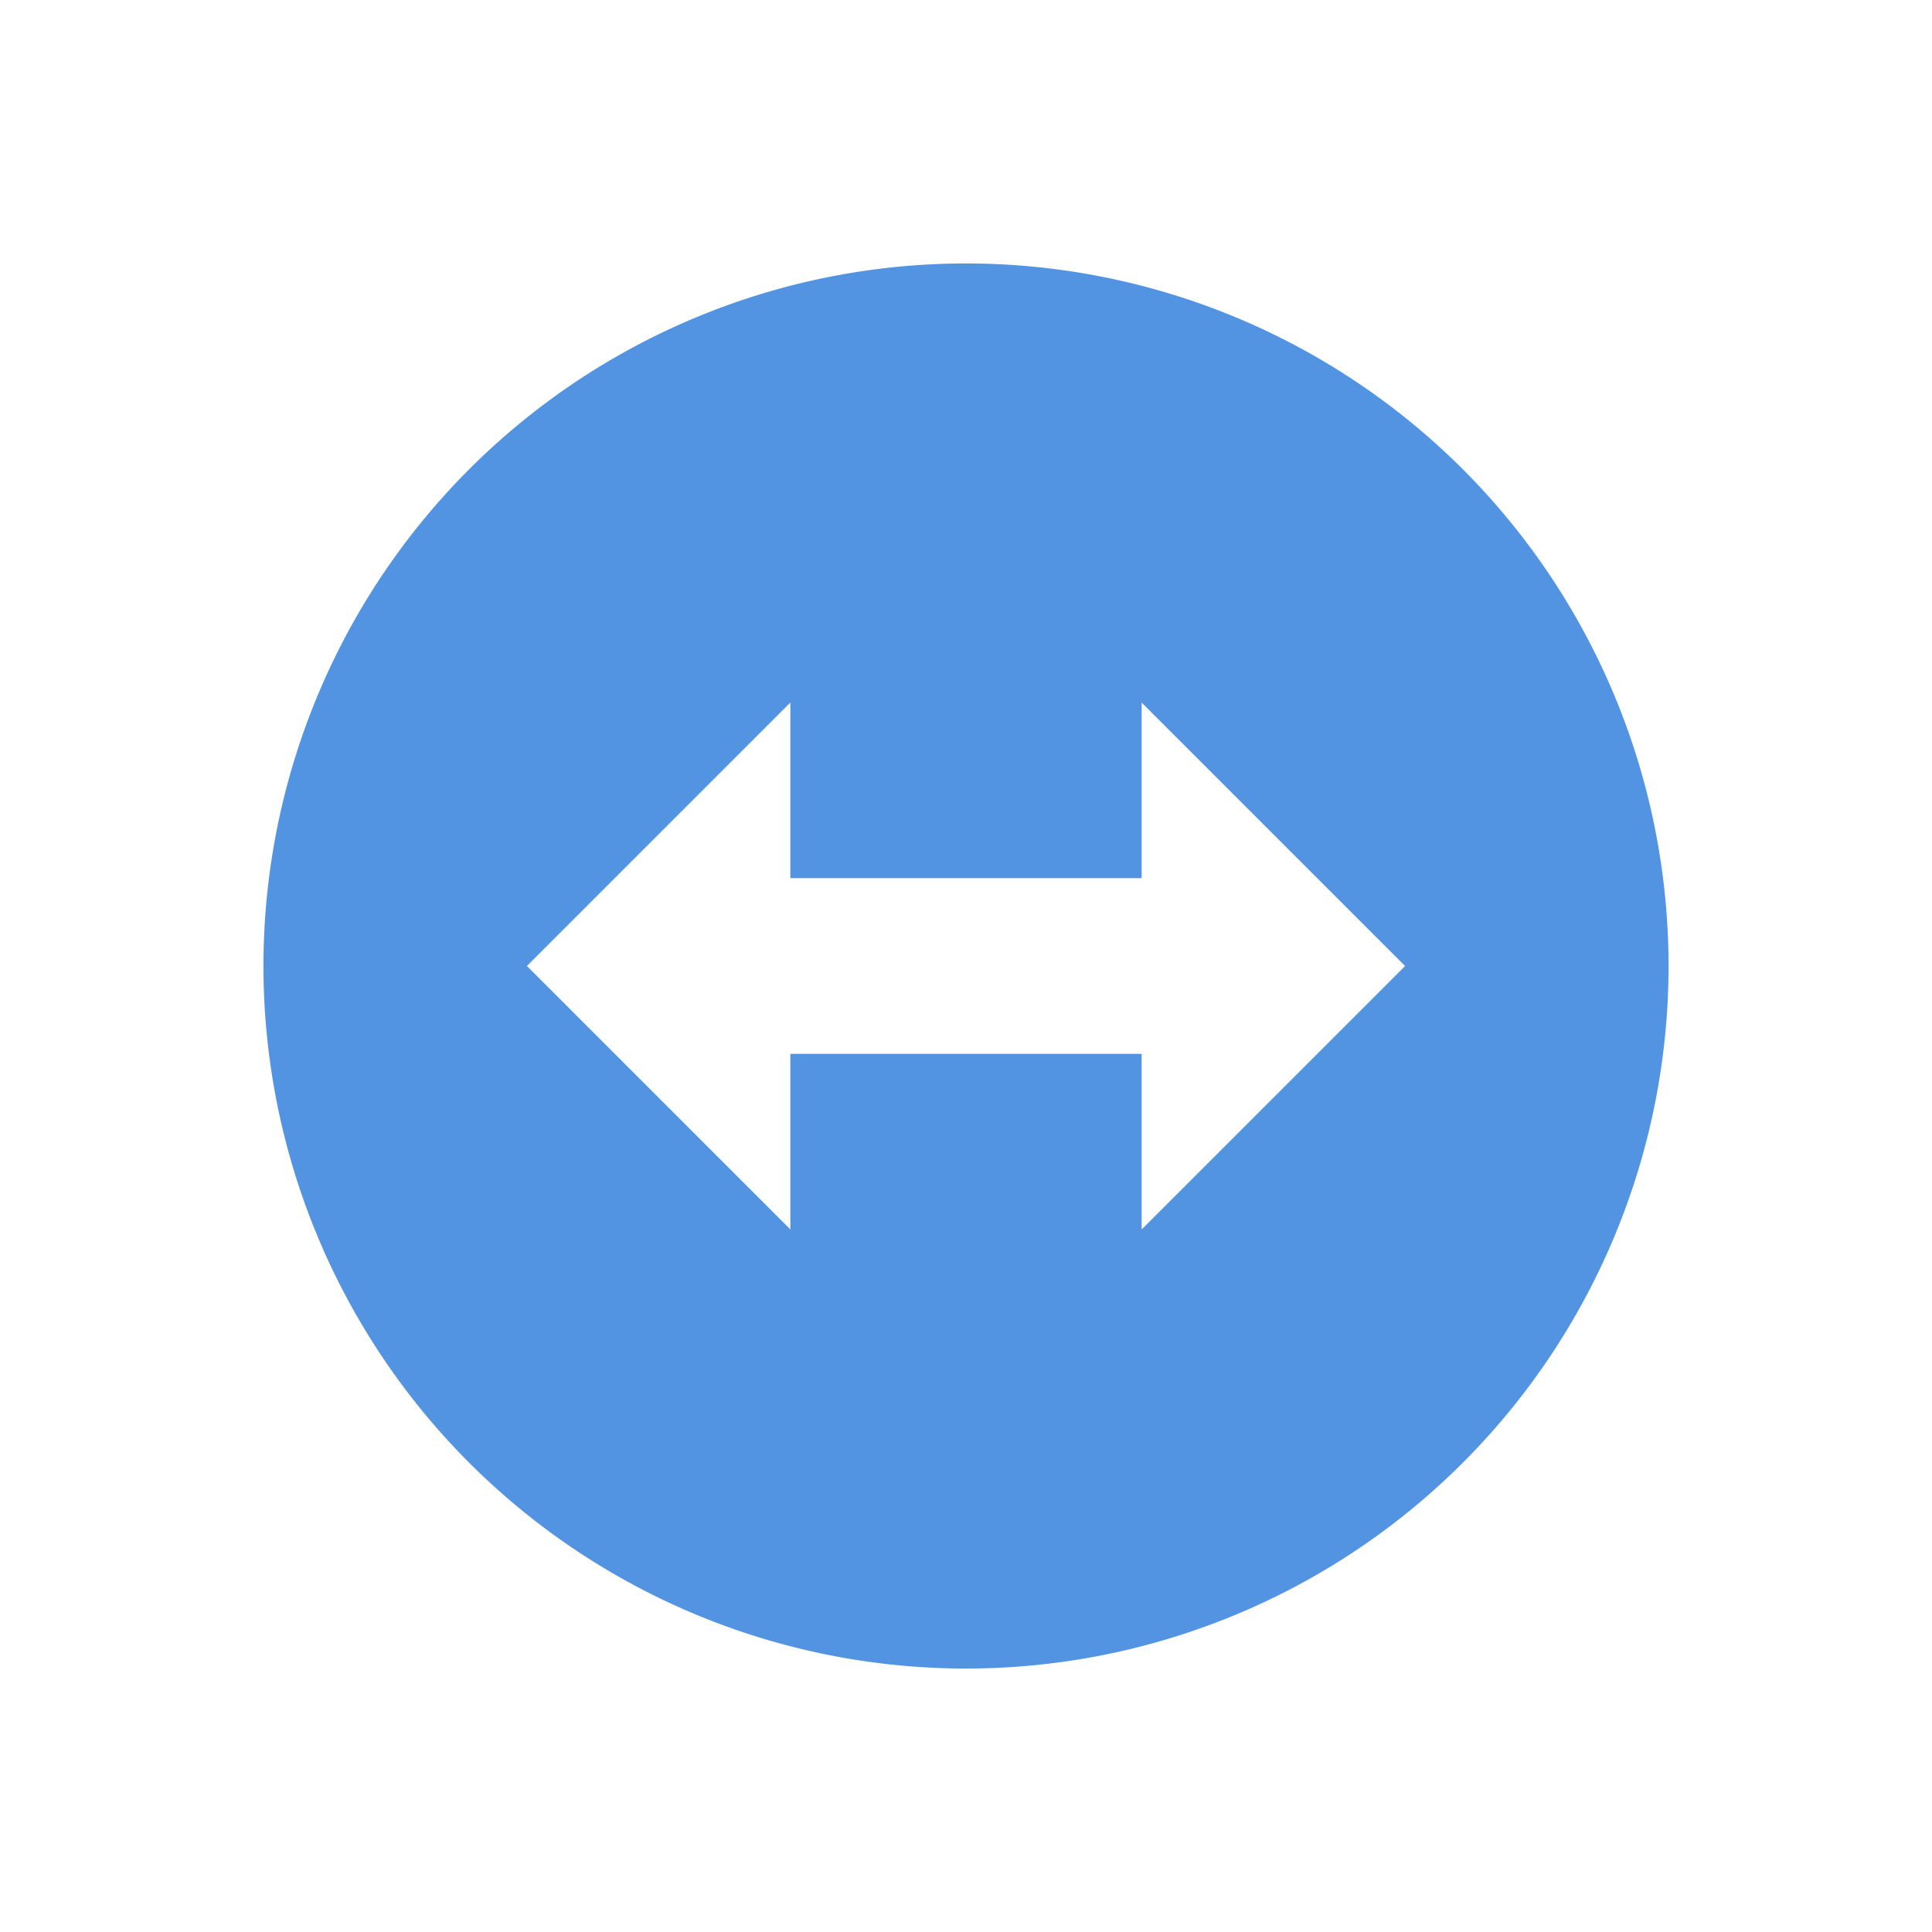 <svg xmlns="http://www.w3.org/2000/svg" width="22" height="22"><defs><style id="current-color-scheme" type="text/css"></style></defs><path d="M9 8v2h4V8l3 3-3 3v-2H9v2l-3-3zm2-5a8 8 0 1 0 0 16 8 8 0 0 0 0-16z" fill="currentColor" color="#5294e2"/></svg>